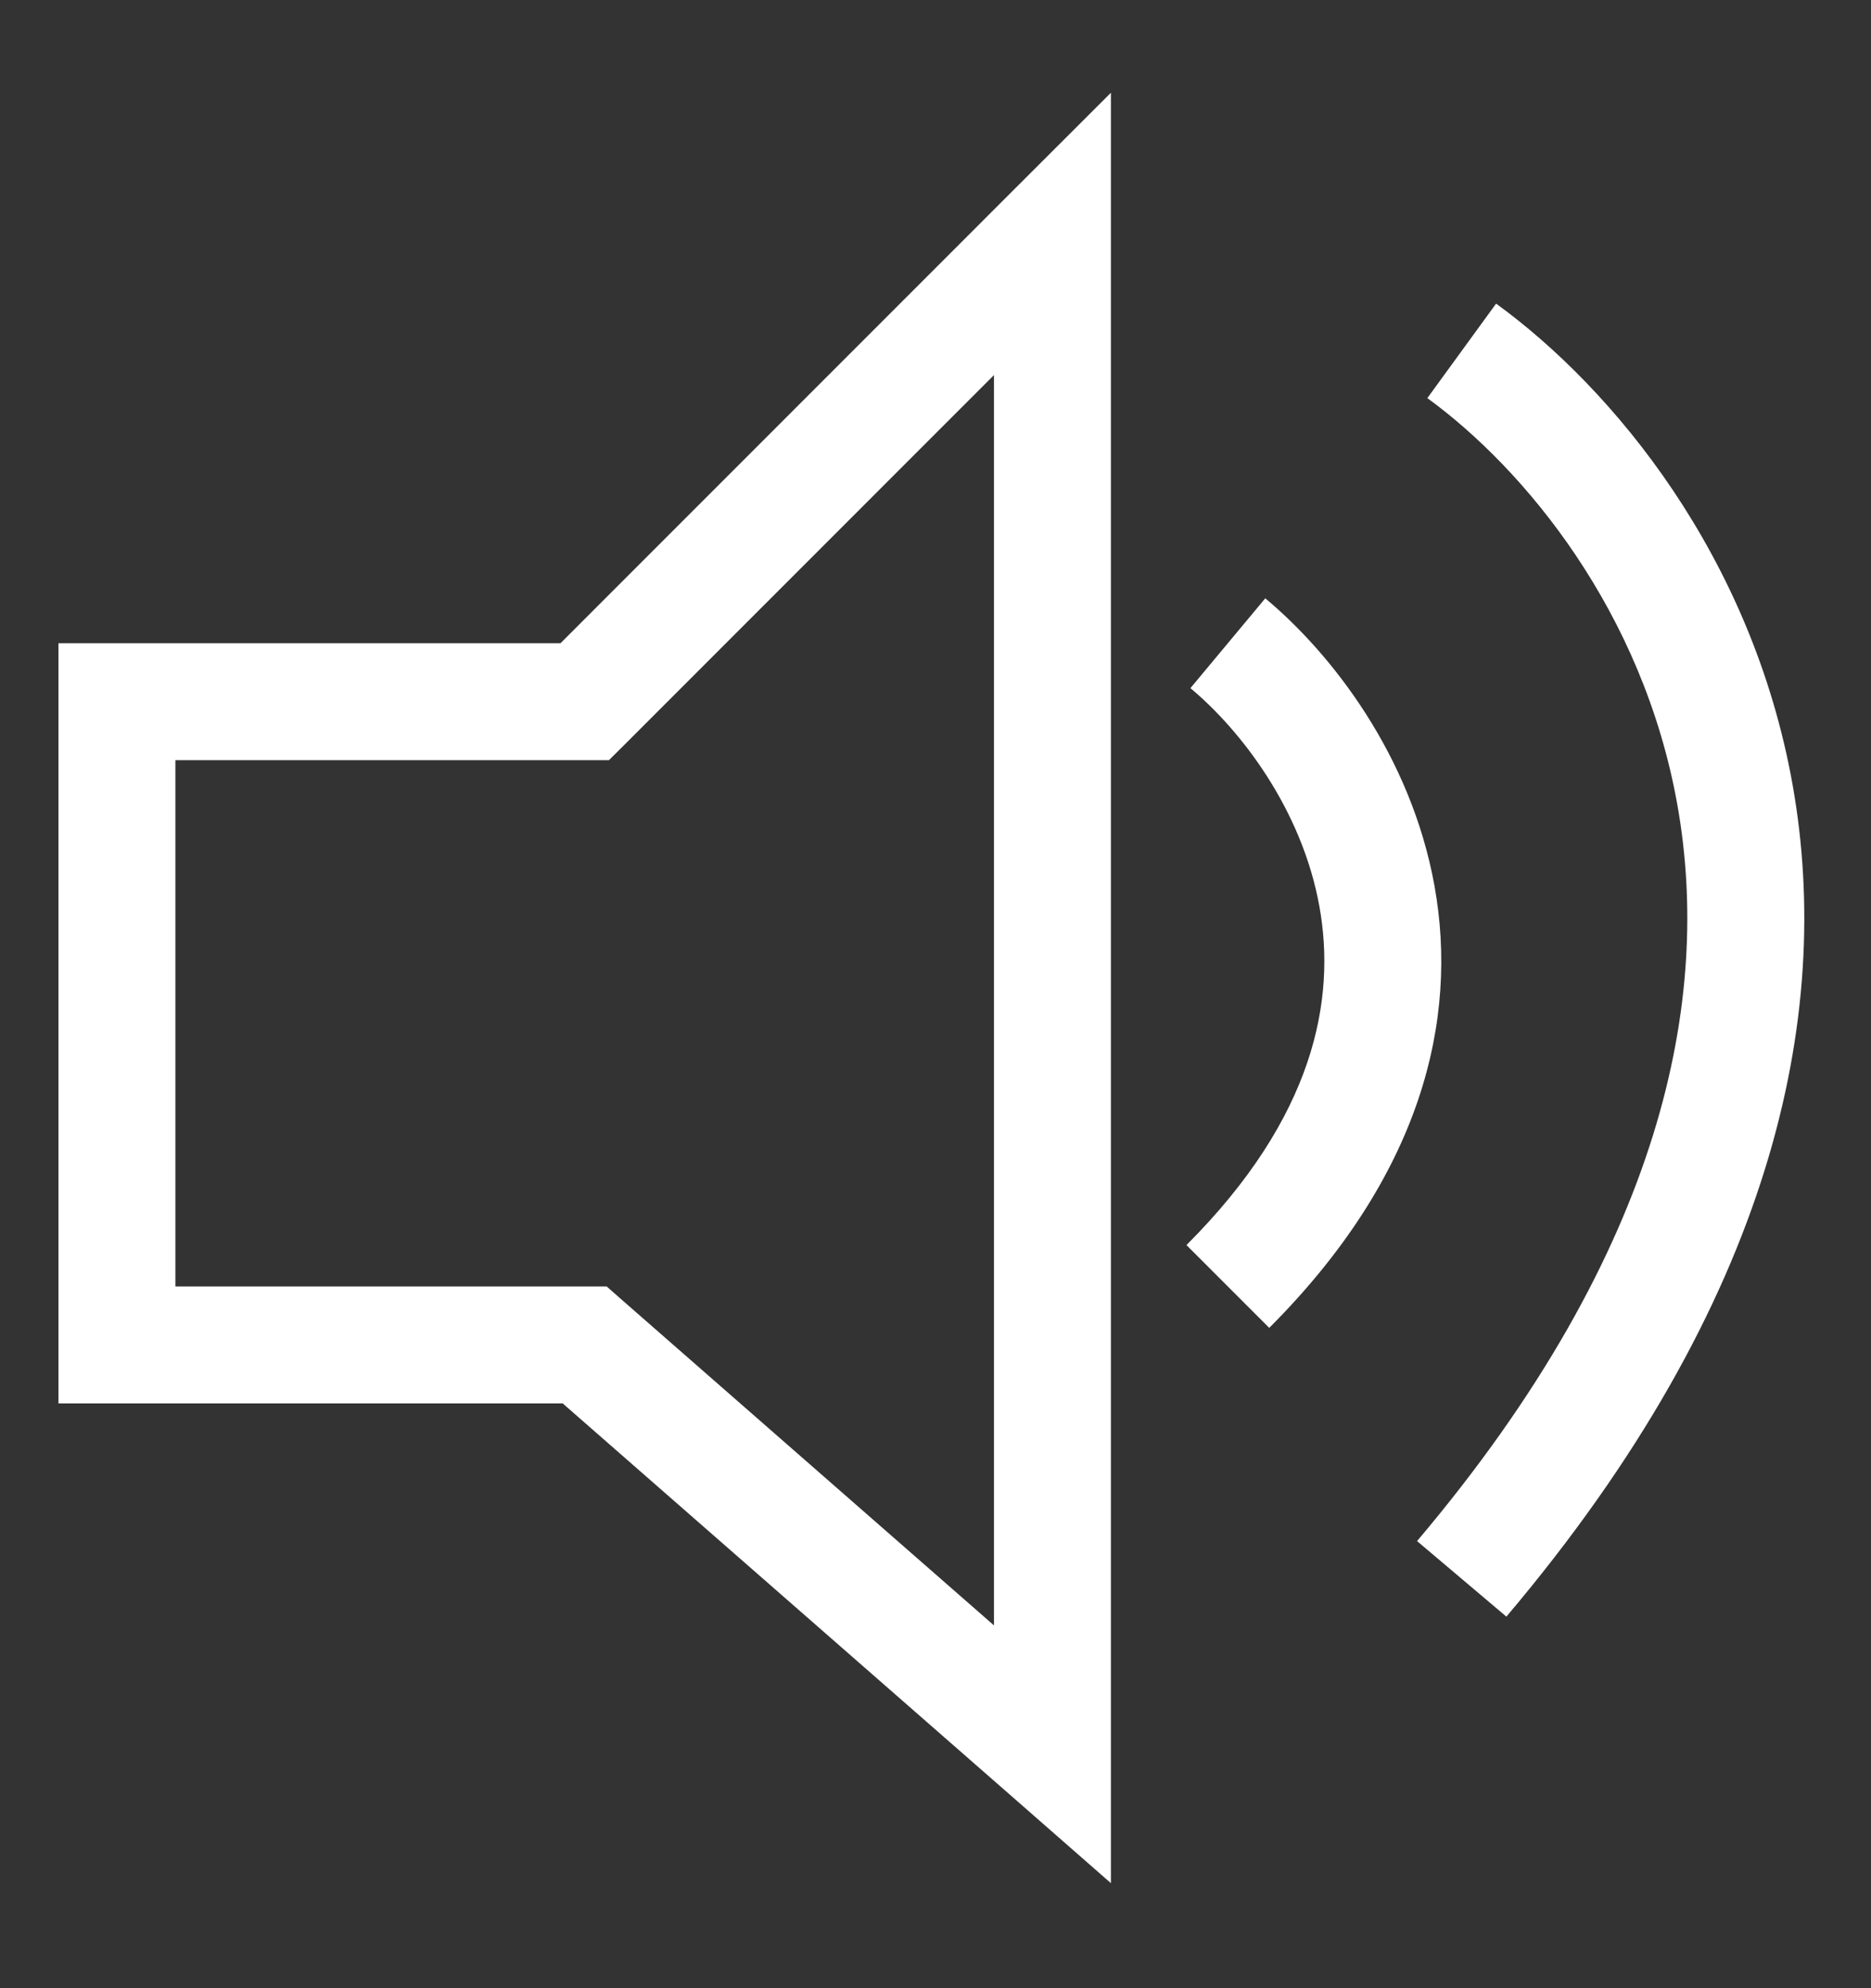 <svg width="16" height="17" viewBox="0 0 16 17" fill="none" xmlns="http://www.w3.org/2000/svg">
<rect x="0" y="0" width="16" height="17" fill="#333333" stroke="none"/>
<path fill-rule="evenodd" clip-rule="evenodd" d="M9.5 0.793V2V15V16.102L8.671 15.376L4.812 12H1H0.5V11.5V6V5.5H1H4.793L8.646 1.646L9.5 0.793ZM8.5 3.207L5.354 6.354L5.207 6.5H5H1.5V11H5H5.188L5.329 11.124L8.5 13.898V3.207ZM11.283 7.751C11.134 6.923 10.613 6.245 10.18 5.884L10.82 5.116C11.387 5.588 12.066 6.46 12.267 7.574C12.474 8.722 12.157 10.05 10.854 11.354L10.146 10.646C11.243 9.55 11.426 8.544 11.283 7.751ZM14.345 6.887C14.051 5.228 13.037 4.009 12.206 3.404L12.794 2.596C13.796 3.324 14.982 4.755 15.33 6.713C15.681 8.694 15.159 11.132 12.882 13.823L12.118 13.177C14.241 10.668 14.635 8.523 14.345 6.887Z" fill="white"/>
</svg>
